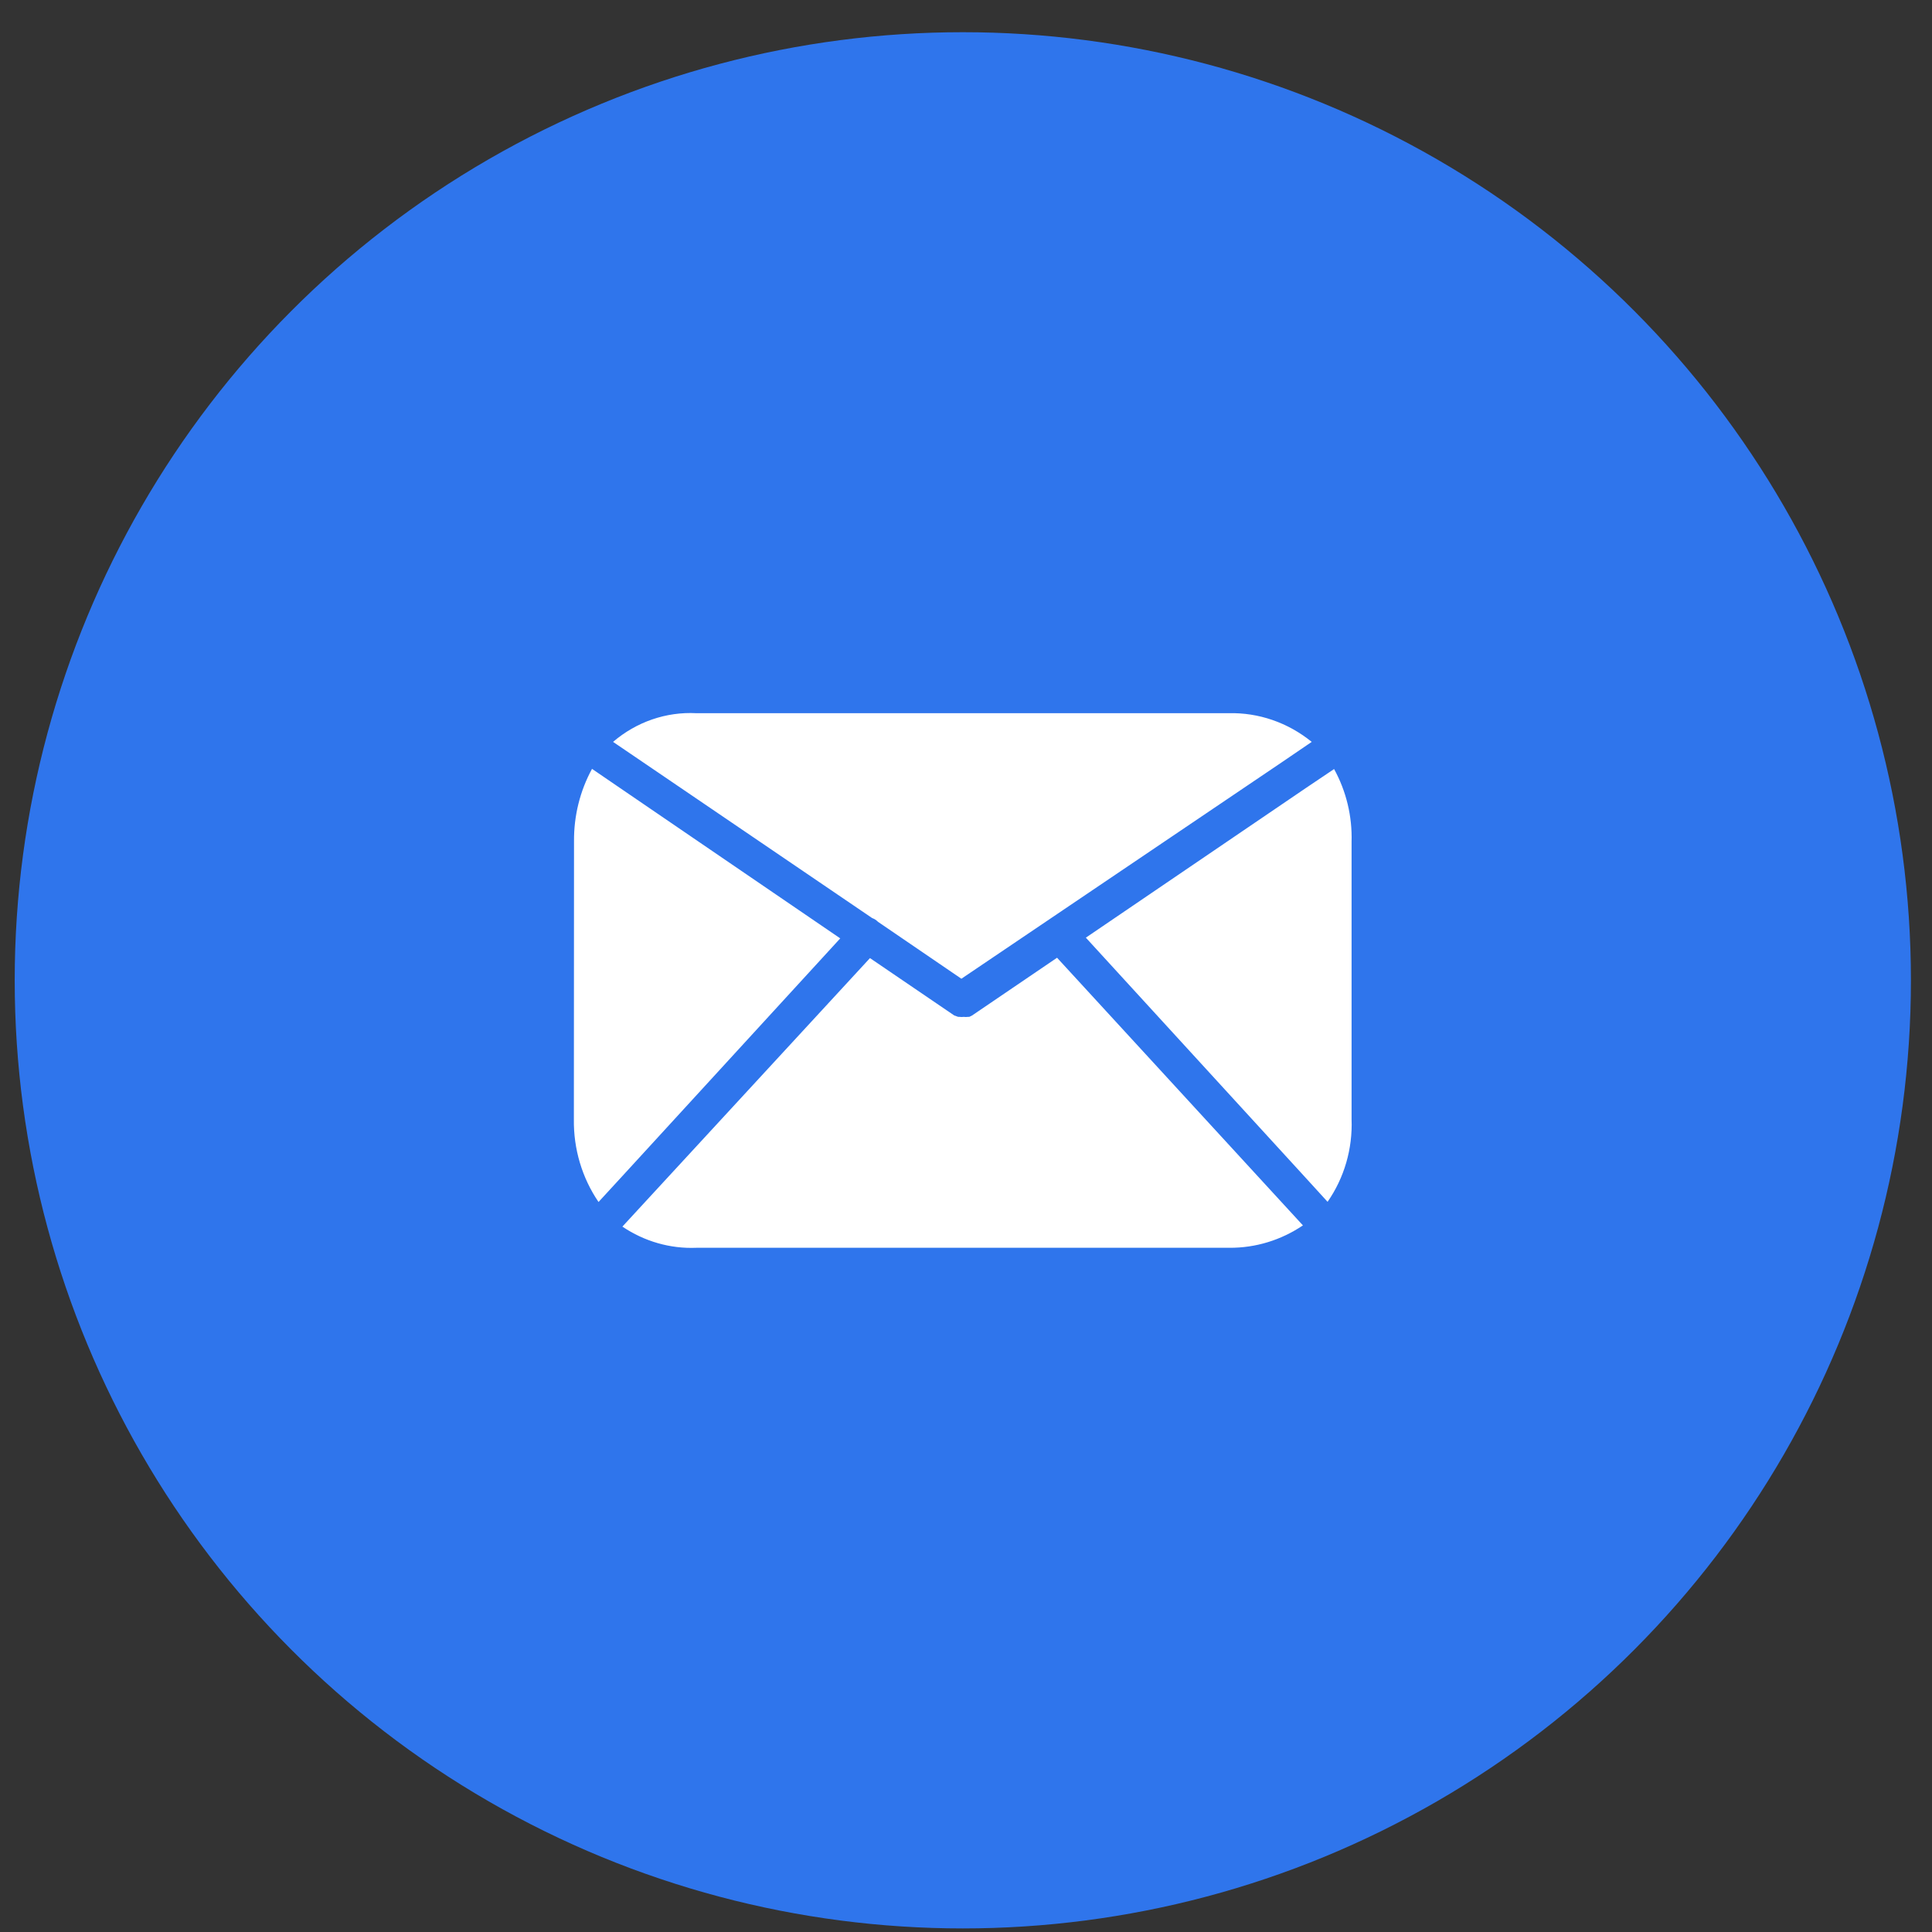 <svg width="54" height="54" viewBox="0 0 54 54" fill="none" xmlns="http://www.w3.org/2000/svg">
<rect x="0" y="0" width="54" height="54" fill="#333333" stroke="none"/>
<circle cx="26.911" cy="27.4" r="26.5" fill="#2F75EC"/>
<path fill-rule="evenodd" clip-rule="evenodd" d="M19.463 19.934H34.335C35.176 19.912 35.998 20.195 36.663 20.736L35.816 21.313L26.871 27.356L24.543 25.767C24.495 25.719 24.438 25.682 24.375 25.659L17.977 21.308L17.135 20.736C17.79 20.176 18.619 19.89 19.463 19.934ZM16.547 21.49L17.334 22.028L23.485 26.228L17.39 32.877L16.729 33.596C16.269 32.922 16.028 32.112 16.04 31.283L16.044 23.514C16.038 22.805 16.211 22.106 16.547 21.49ZM35.761 33.536L29.545 26.769L27.17 28.383L27.091 28.422H27.053C27.015 28.427 26.976 28.427 26.937 28.422C26.898 28.427 26.859 28.427 26.821 28.422H26.783L26.672 28.383L24.316 26.779L18.067 33.556L17.396 34.284C18.011 34.699 18.733 34.906 19.464 34.876H34.364C35.092 34.881 35.805 34.663 36.417 34.25L35.761 33.536ZM37.777 23.529V31.283C37.808 32.11 37.572 32.923 37.106 33.591L36.441 32.862L30.35 26.208L36.496 22.028L37.288 21.495C37.628 22.112 37.798 22.816 37.777 23.529Z" fill="white"/>
</svg>
